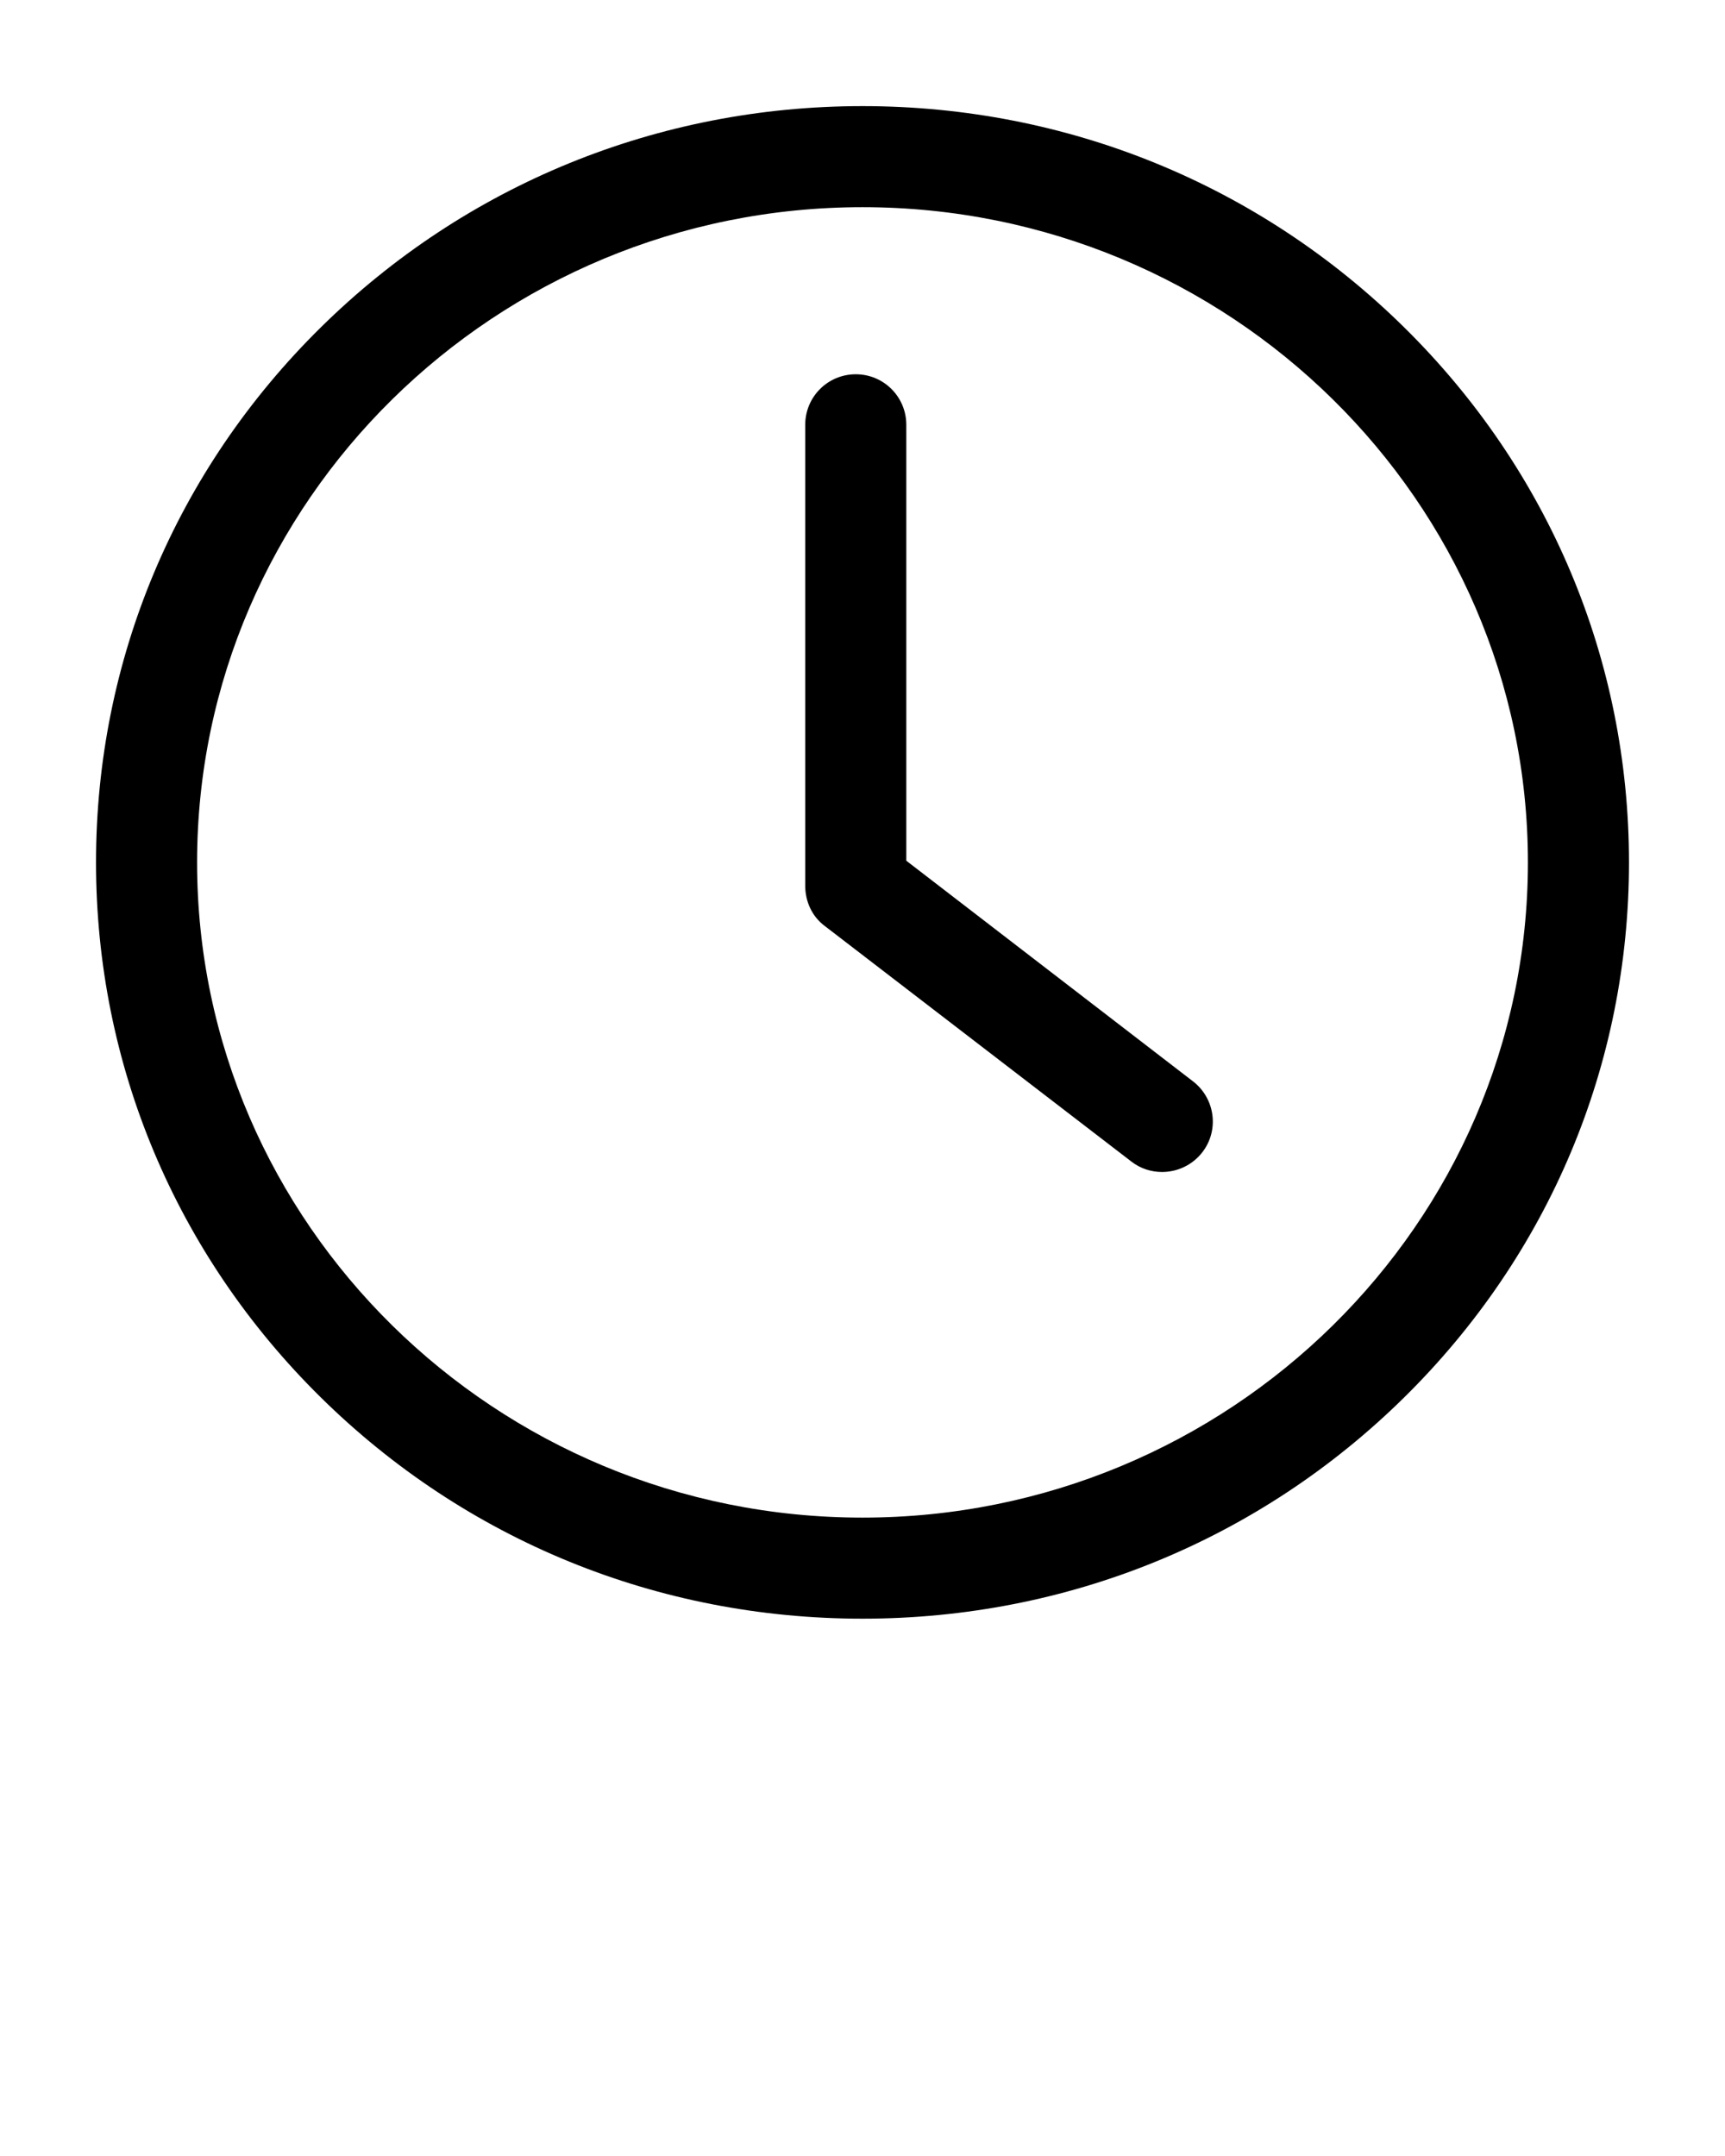 <svg xmlns="http://www.w3.org/2000/svg" xmlns:xlink="http://www.w3.org/1999/xlink" version="1.1" x="0px" y="0px" viewBox="0 0 512 640" style="enable-background:new 0 0 512 512;" xml:space="preserve"><g><path d="M256,31.5c-60.7,0-117.8,23.3-160.8,65.7C52.2,139.6,28.5,196,28.5,256s23.7,116.4,66.7,158.8   c43,42.4,100,65.7,160.8,65.7s117.8-23.3,160.8-65.7c43-42.4,66.7-98.8,66.7-158.8s-23.7-116.4-66.7-158.8   C373.8,54.8,316.7,31.5,256,31.5z M256,450.5c-108.9,0-197.5-87.3-197.5-194.5S147.1,61.5,256,61.5S453.5,148.8,453.5,256   S364.9,450.5,256,450.5z"/><path d="M354.1,321L269,255.5V126.1c0-8.3-6.7-15-15-15s-15,6.7-15,15v136.8c0,4.7,2,9.1,5.7,11.9l91.1,70   c2.7,2.1,5.9,3.1,9.1,3.1c4.5,0,9-2,12-5.9C361.9,335.5,360.7,326.1,354.1,321z"/></g></svg>